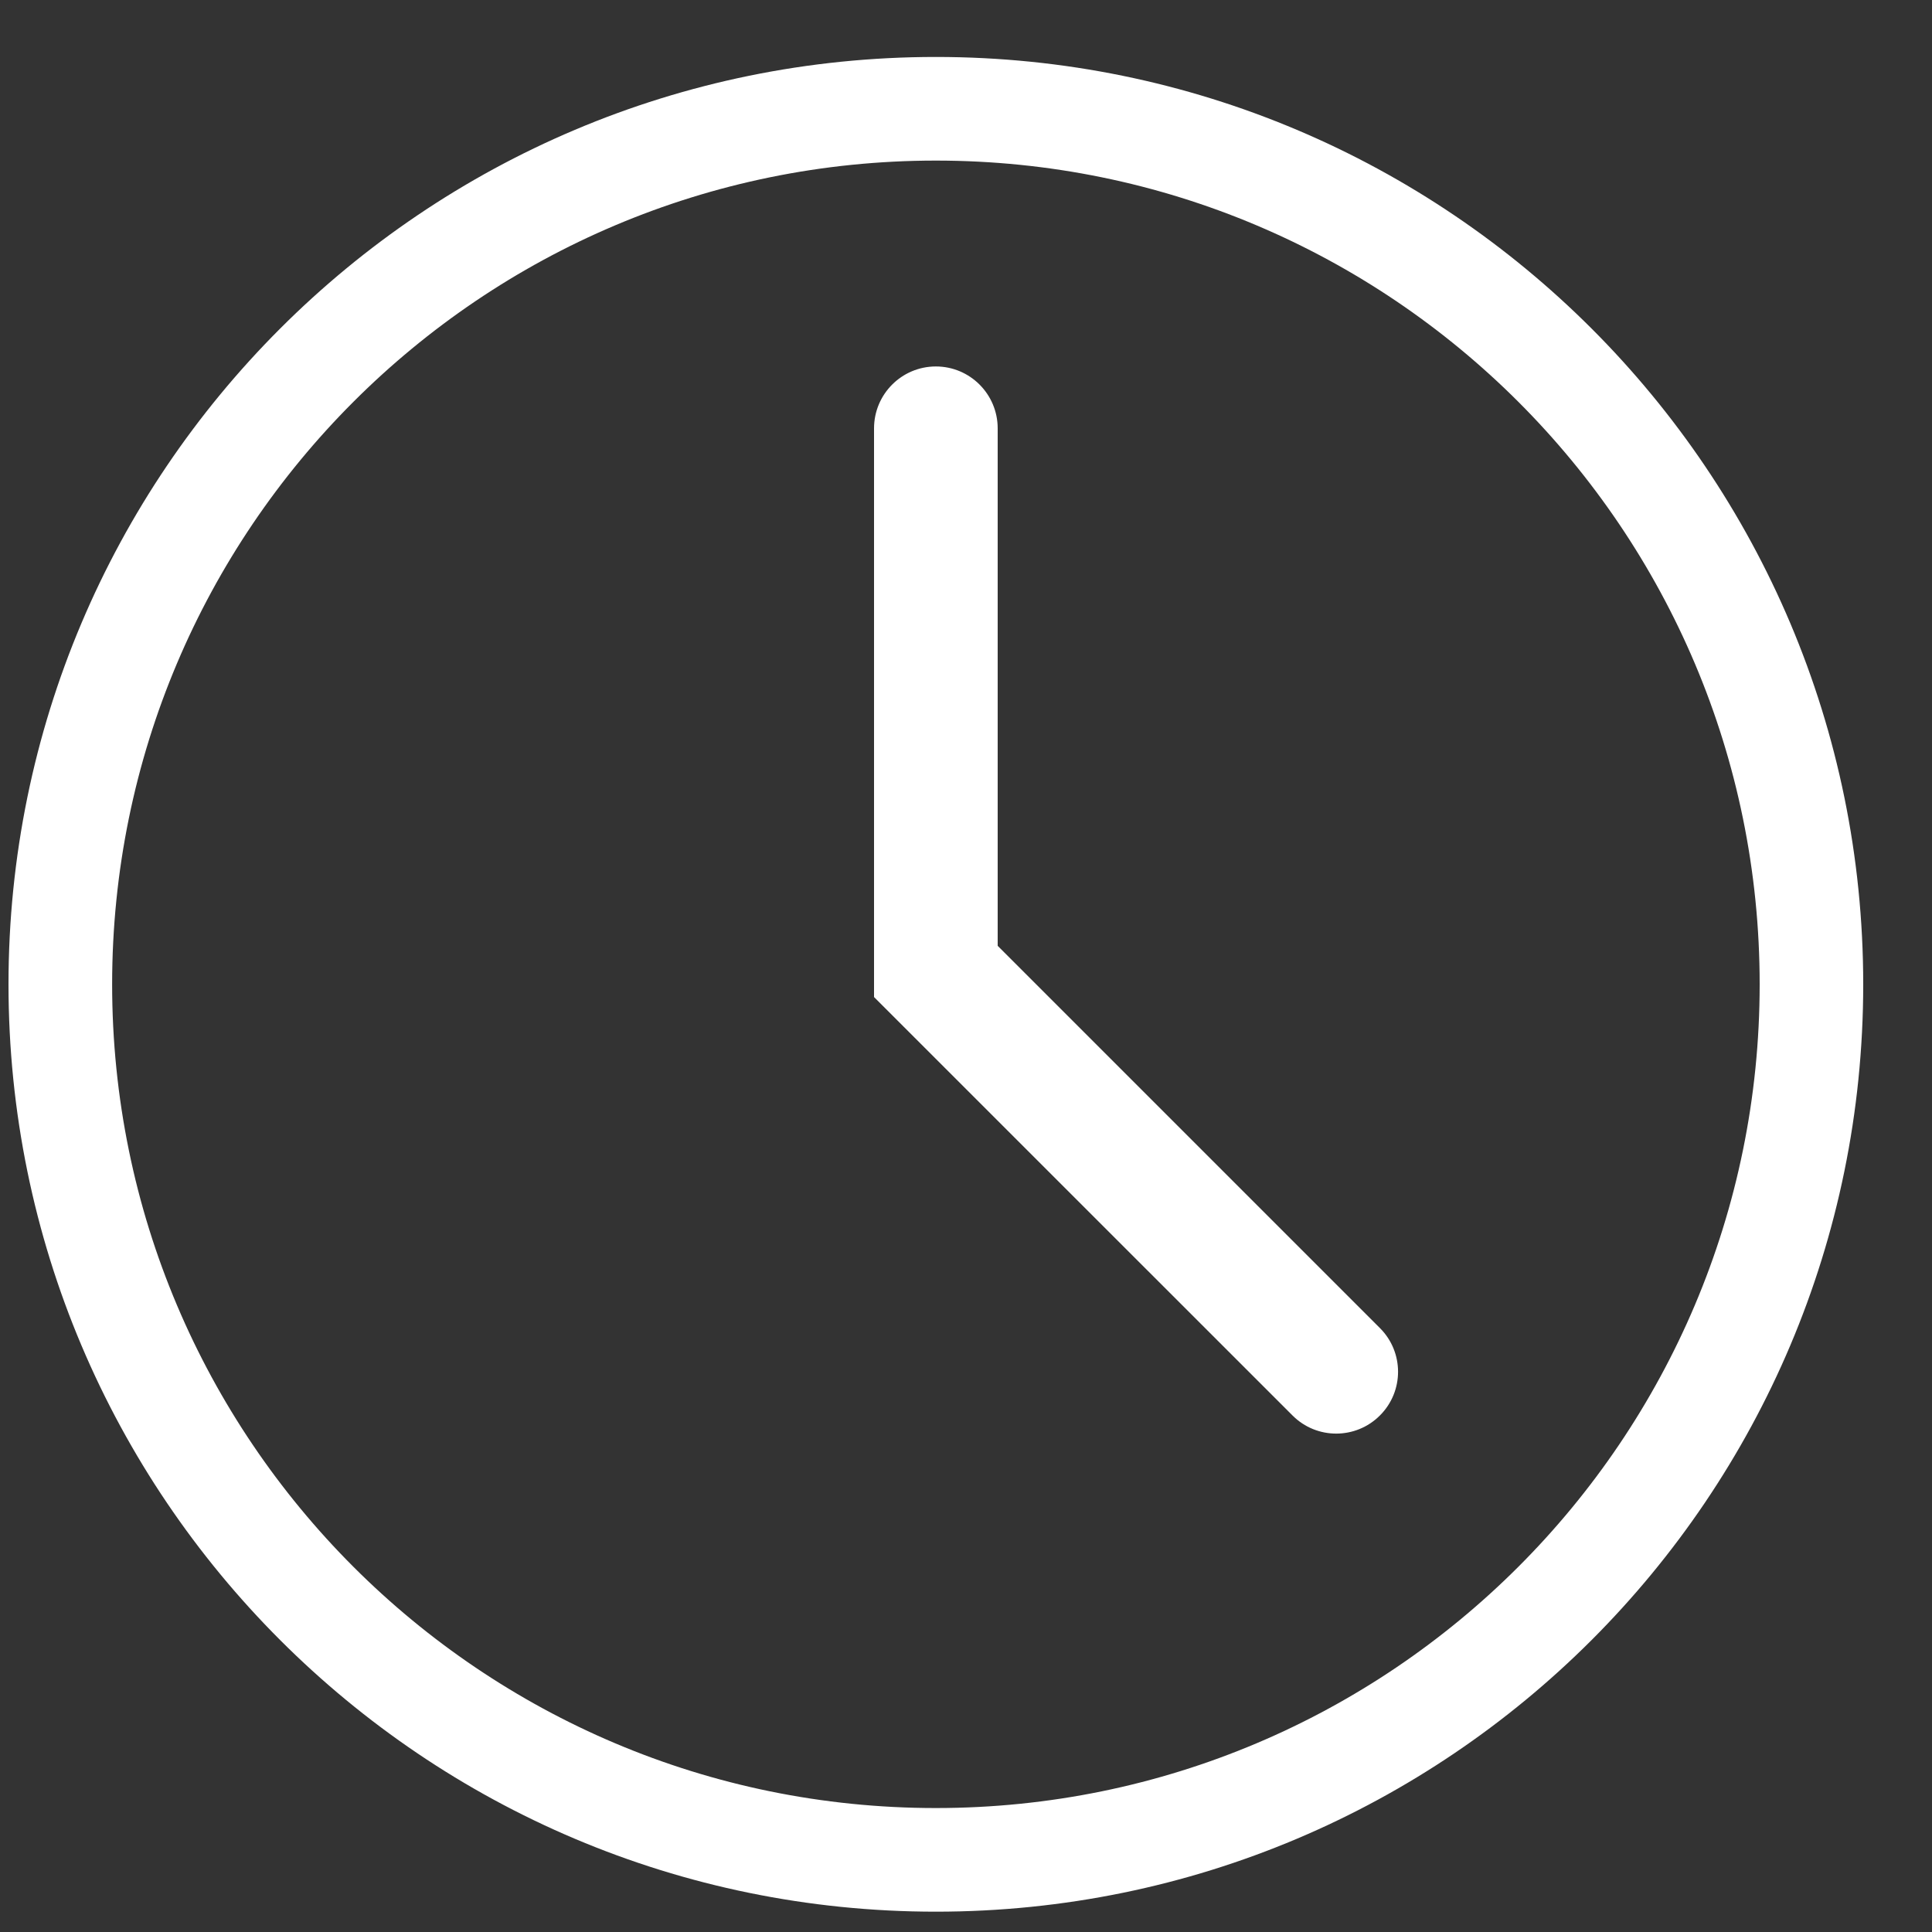 <svg width="25" height="25" viewBox="0 0 25 25" fill="none" xmlns="http://www.w3.org/2000/svg">
<rect x="0" y="0" width="25" height="25" fill="#333333" stroke="none"/>
<path fill-rule="evenodd" clip-rule="evenodd" d="M22.77 12.737C22.77 18.624 17.997 23.396 12.11 23.396C6.223 23.396 1.451 18.624 1.451 12.737C1.451 6.85 6.223 2.078 12.11 2.078C17.997 2.078 22.77 6.85 22.77 12.737ZM24.11 12.737C24.11 19.364 18.738 24.737 12.11 24.737C5.483 24.737 0.11 19.364 0.11 12.737C0.11 6.11 5.483 0.737 12.11 0.737C18.738 0.737 24.11 6.11 24.11 12.737ZM12.91 5.543V12.239L17.856 17.185C18.169 17.497 18.169 18.004 17.856 18.316C17.544 18.629 17.037 18.629 16.725 18.316L11.31 12.902V5.543C11.31 5.101 11.668 4.742 12.11 4.742C12.552 4.742 12.91 5.101 12.91 5.543Z" fill="white"/>
</svg>
